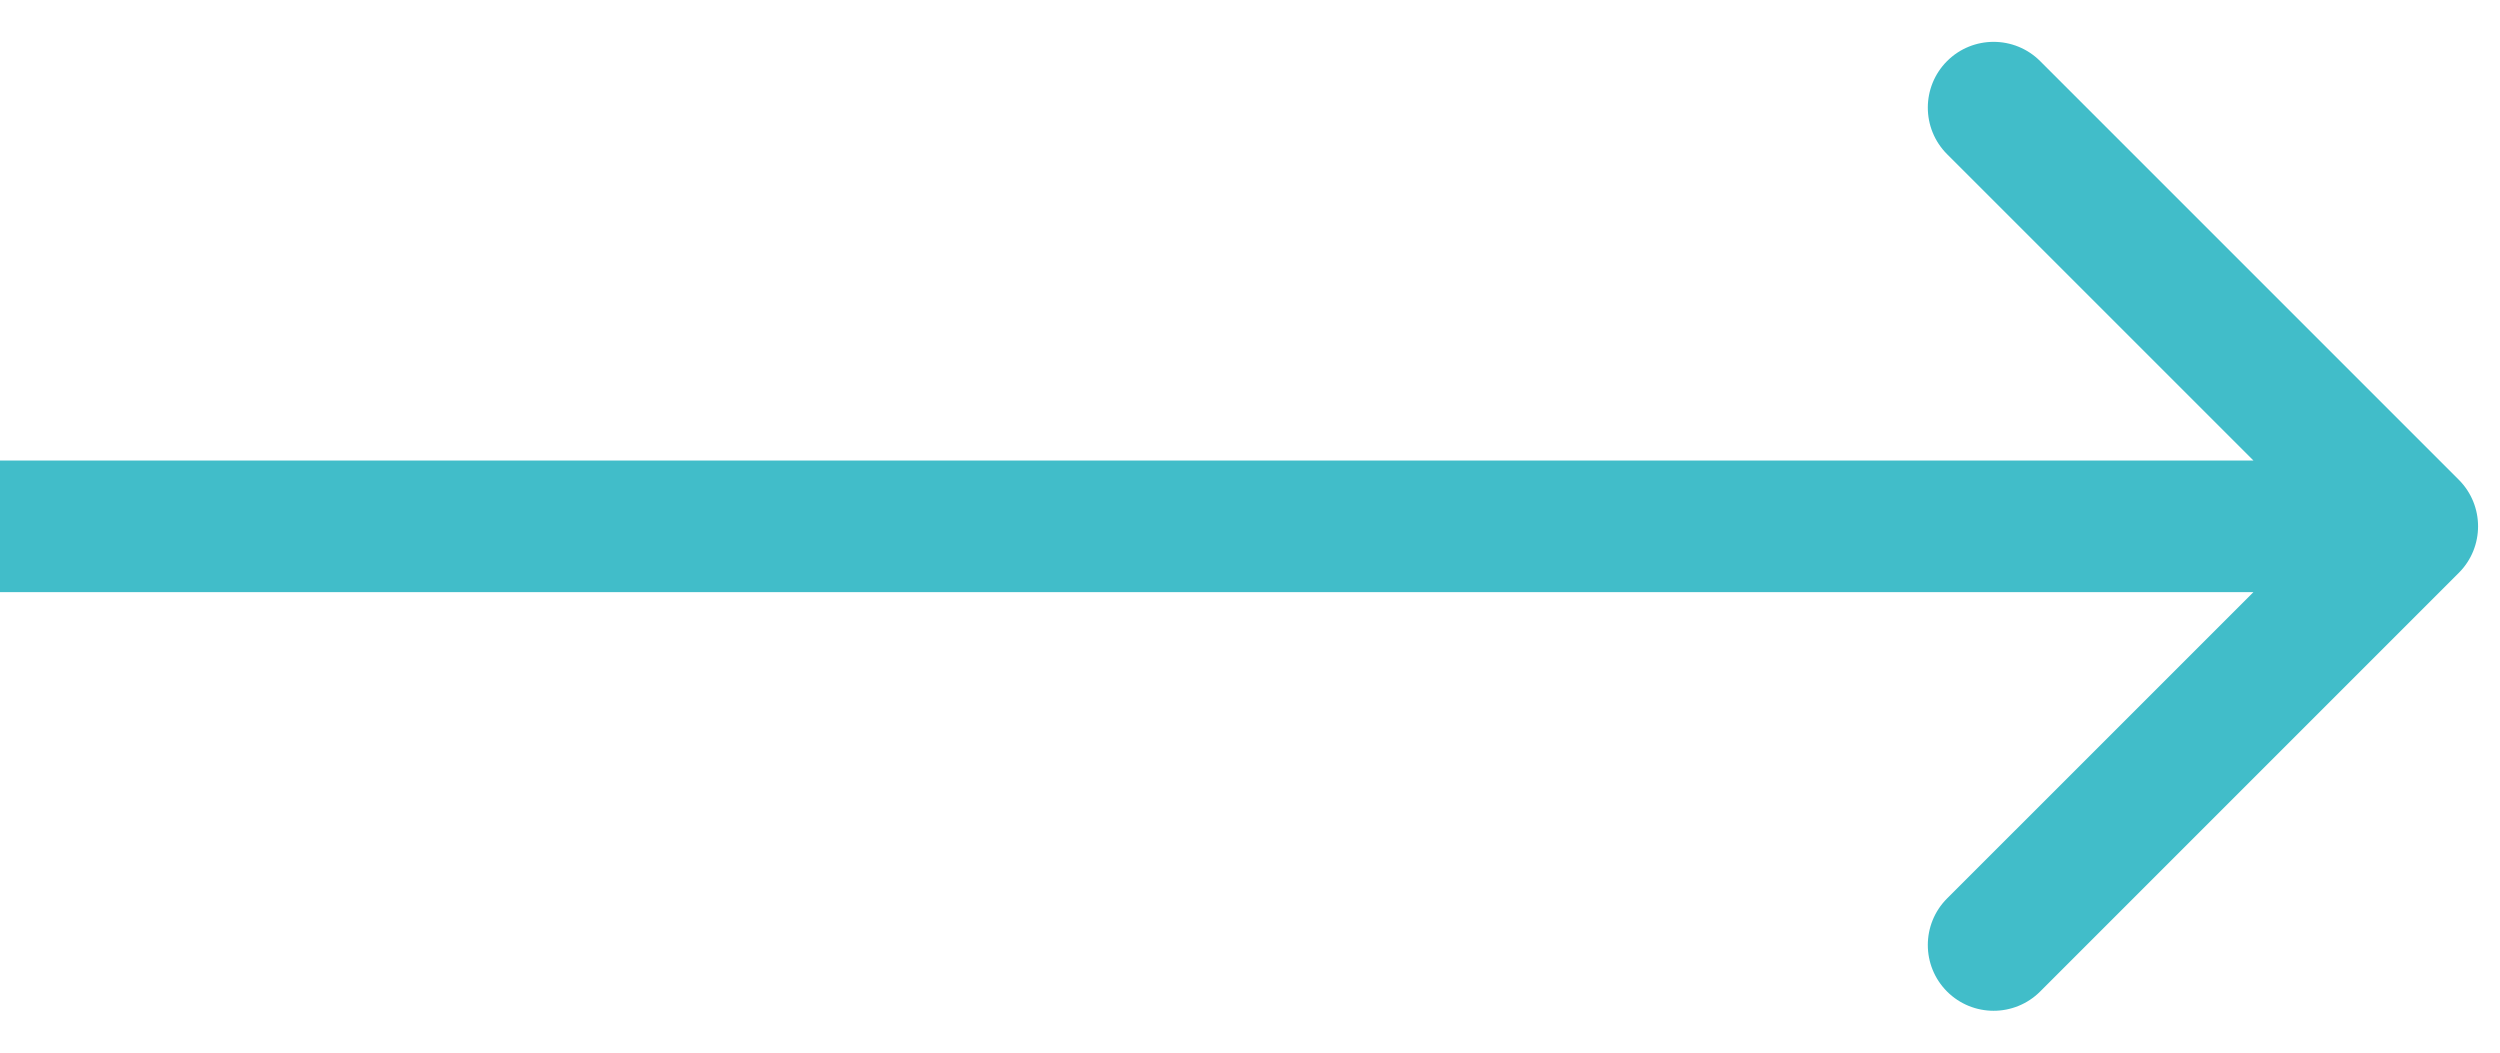 <svg width="57" height="24" viewBox="0 0 57 24" fill="none" xmlns="http://www.w3.org/2000/svg">
<path d="M56.061 13.061C56.646 12.475 56.646 11.525 56.061 10.939L46.515 1.393C45.929 0.808 44.979 0.808 44.393 1.393C43.808 1.979 43.808 2.929 44.393 3.515L52.879 12L44.393 20.485C43.808 21.071 43.808 22.021 44.393 22.607C44.979 23.192 45.929 23.192 46.515 22.607L56.061 13.061ZM0 13.5L55 13.5V10.5L0 10.5L0 13.5Z" fill="#41BDC9"/>
</svg>
